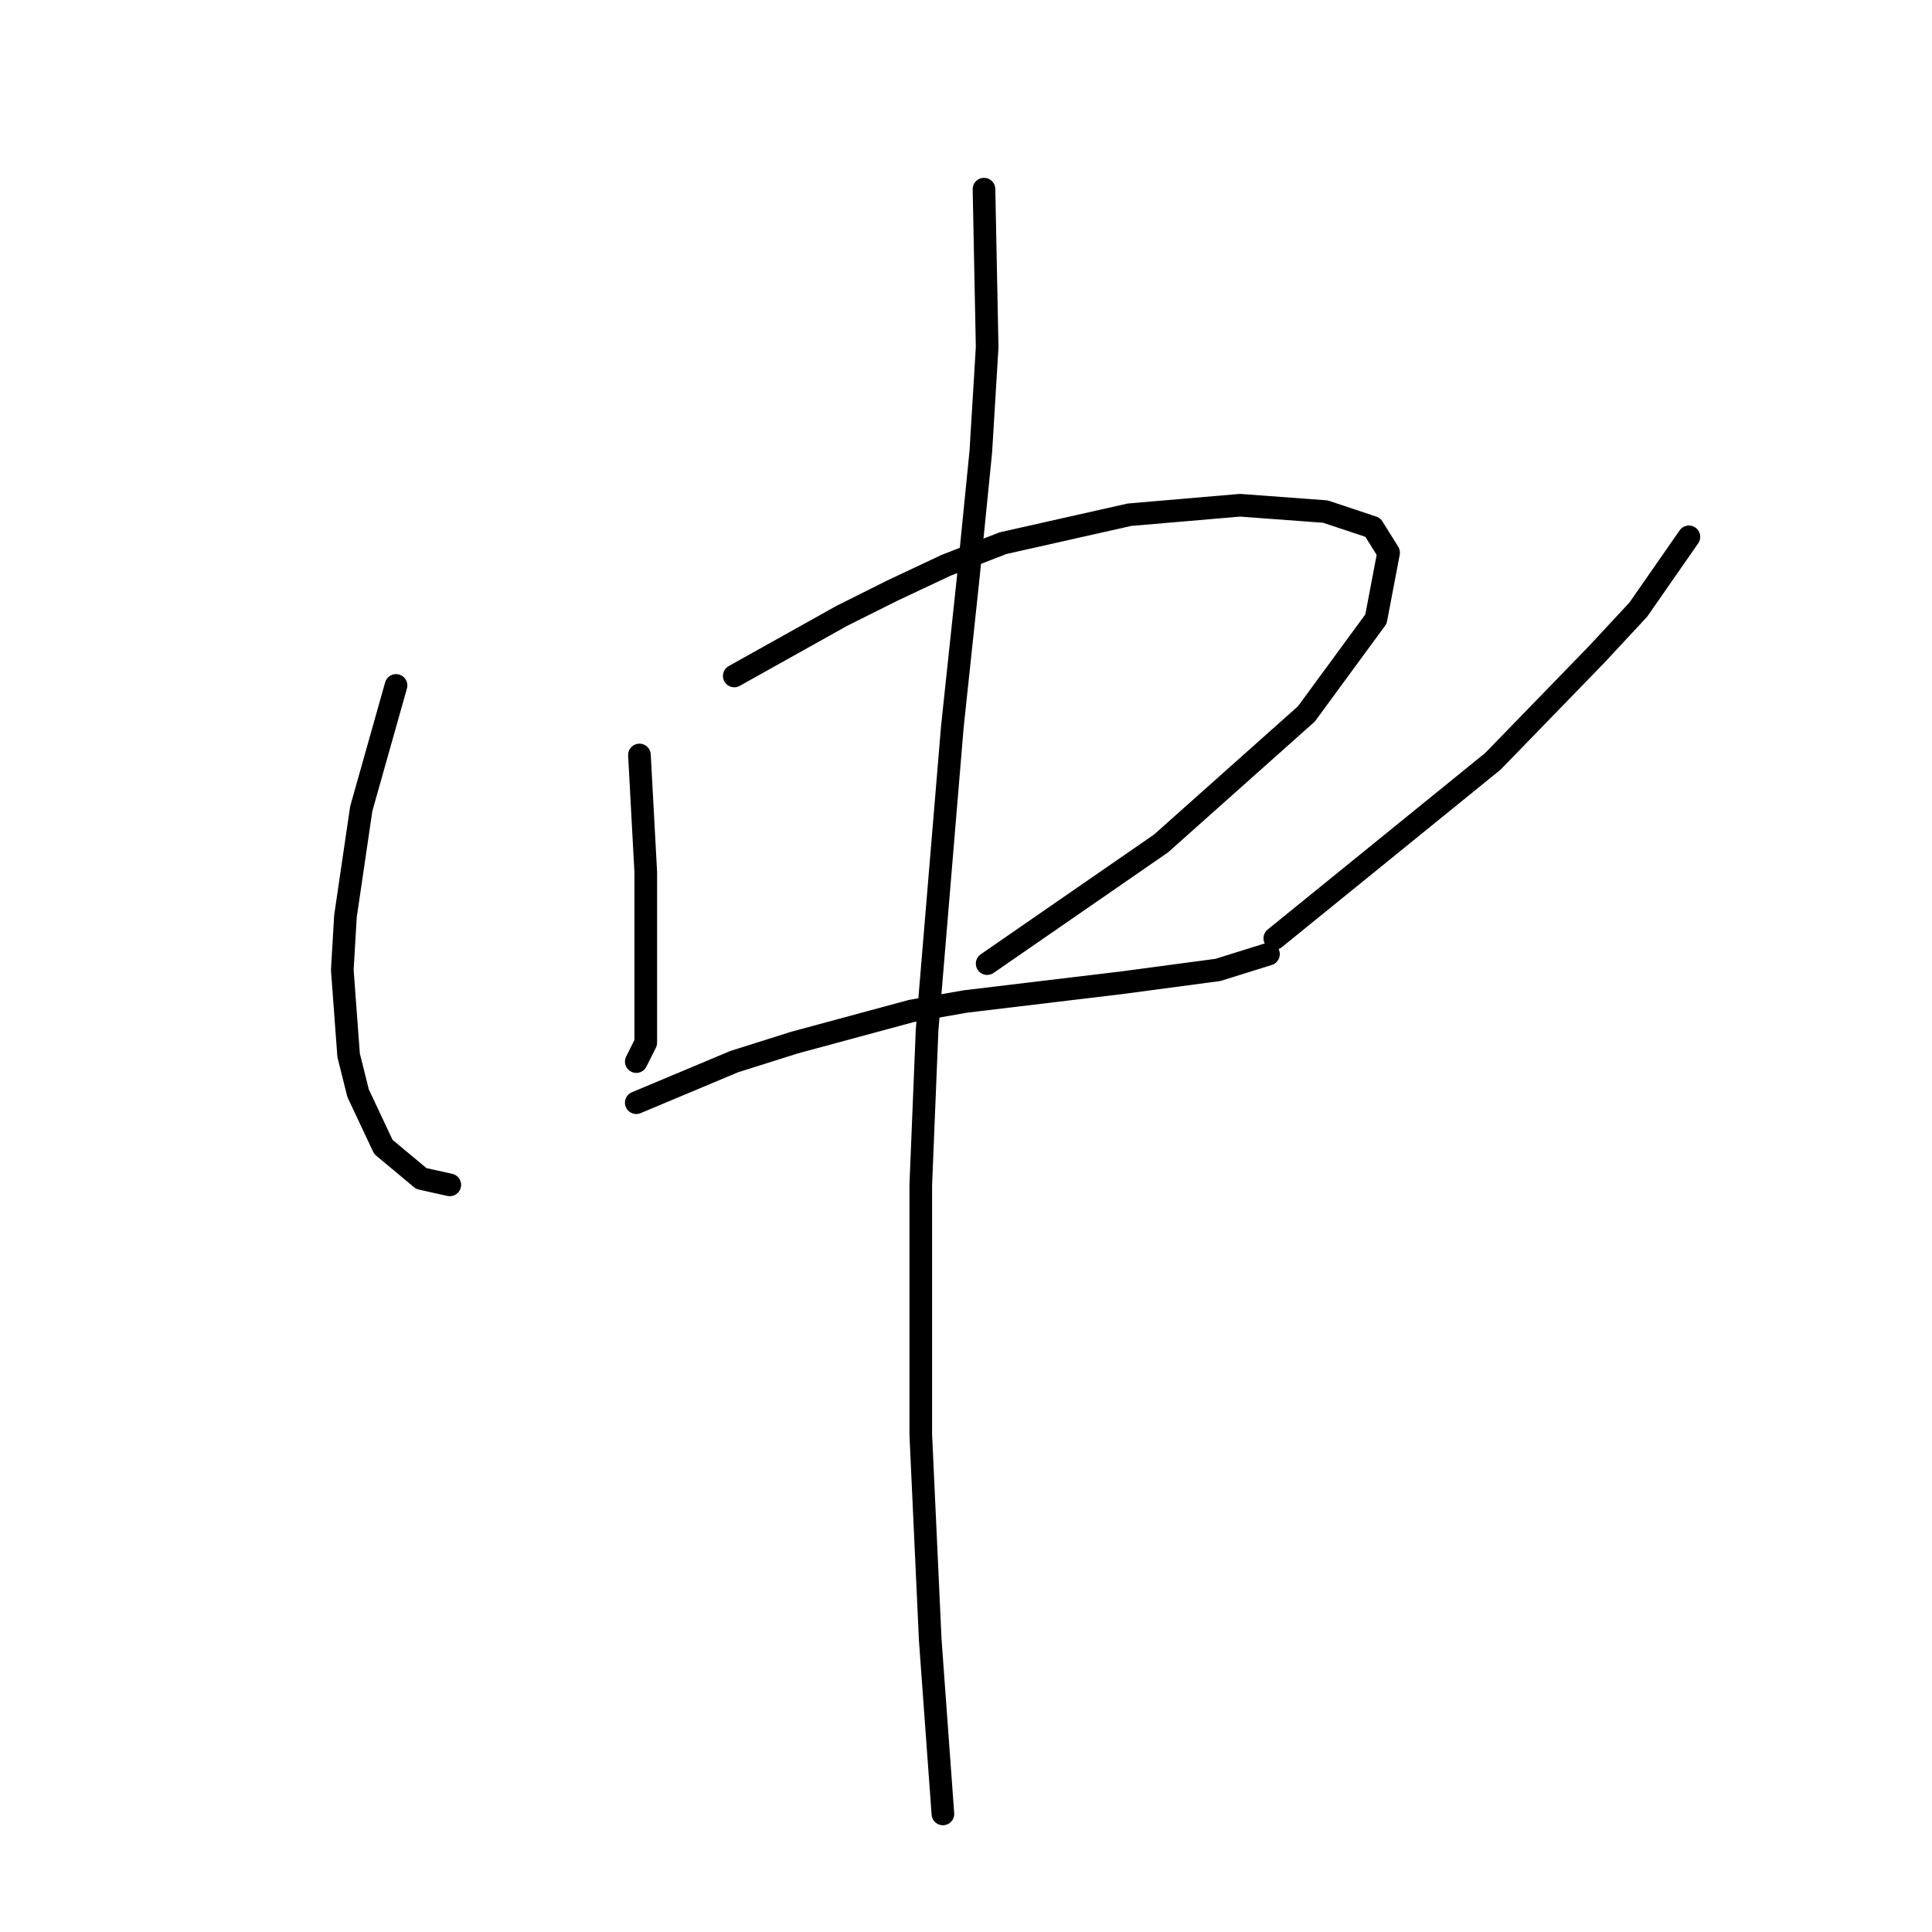 <?xml version="1.0" standalone="no"?>
    <svg width="256" height="256" xmlns="http://www.w3.org/2000/svg" version="1.1">
    <polyline stroke="black" stroke-width="3" stroke-linecap="round" fill="transparent" stroke-linejoin="round" points="52.477 90.823 47.869 107.159 45.775 121.4 45.356 128.52 46.194 139.829 47.45 144.856 50.801 151.976 55.827 156.165 59.597 157.003 59.597 157.003 " />
        <polyline stroke="black" stroke-width="3" stroke-linecap="round" fill="transparent" stroke-linejoin="round" points="84.729 100.038 85.566 115.536 85.566 121.819 85.566 127.683 85.566 132.709 85.566 138.154 84.31 140.667 84.31 140.667 " />
        <polyline stroke="black" stroke-width="3" stroke-linecap="round" fill="transparent" stroke-linejoin="round" points="97.294 89.567 111.535 81.608 118.237 78.258 125.358 74.907 132.897 71.975 149.651 68.205 164.311 66.948 175.62 67.786 181.903 69.88 183.997 73.231 182.322 82.027 173.107 94.593 153.84 111.766 130.803 127.683 130.803 127.683 " />
        <polyline stroke="black" stroke-width="3" stroke-linecap="round" fill="transparent" stroke-linejoin="round" points="84.31 146.112 97.294 140.667 105.252 138.154 120.75 133.965 127.871 132.709 148.813 130.196 161.379 128.52 168.081 126.426 168.081 126.426 " />
        <polyline stroke="black" stroke-width="3" stroke-linecap="round" fill="transparent" stroke-linejoin="round" points="223.789 71.137 217.087 80.771 211.642 86.635 197.82 100.876 168.919 124.332 168.919 124.332 " />
        <polyline stroke="black" stroke-width="3" stroke-linecap="round" fill="transparent" stroke-linejoin="round" points="130.384 25.063 130.803 46.006 129.965 59.828 128.29 76.582 126.195 96.268 122.844 136.479 122.007 157.003 122.007 190.092 123.263 217.318 124.939 240.355 124.939 240.355 " />
        </svg>